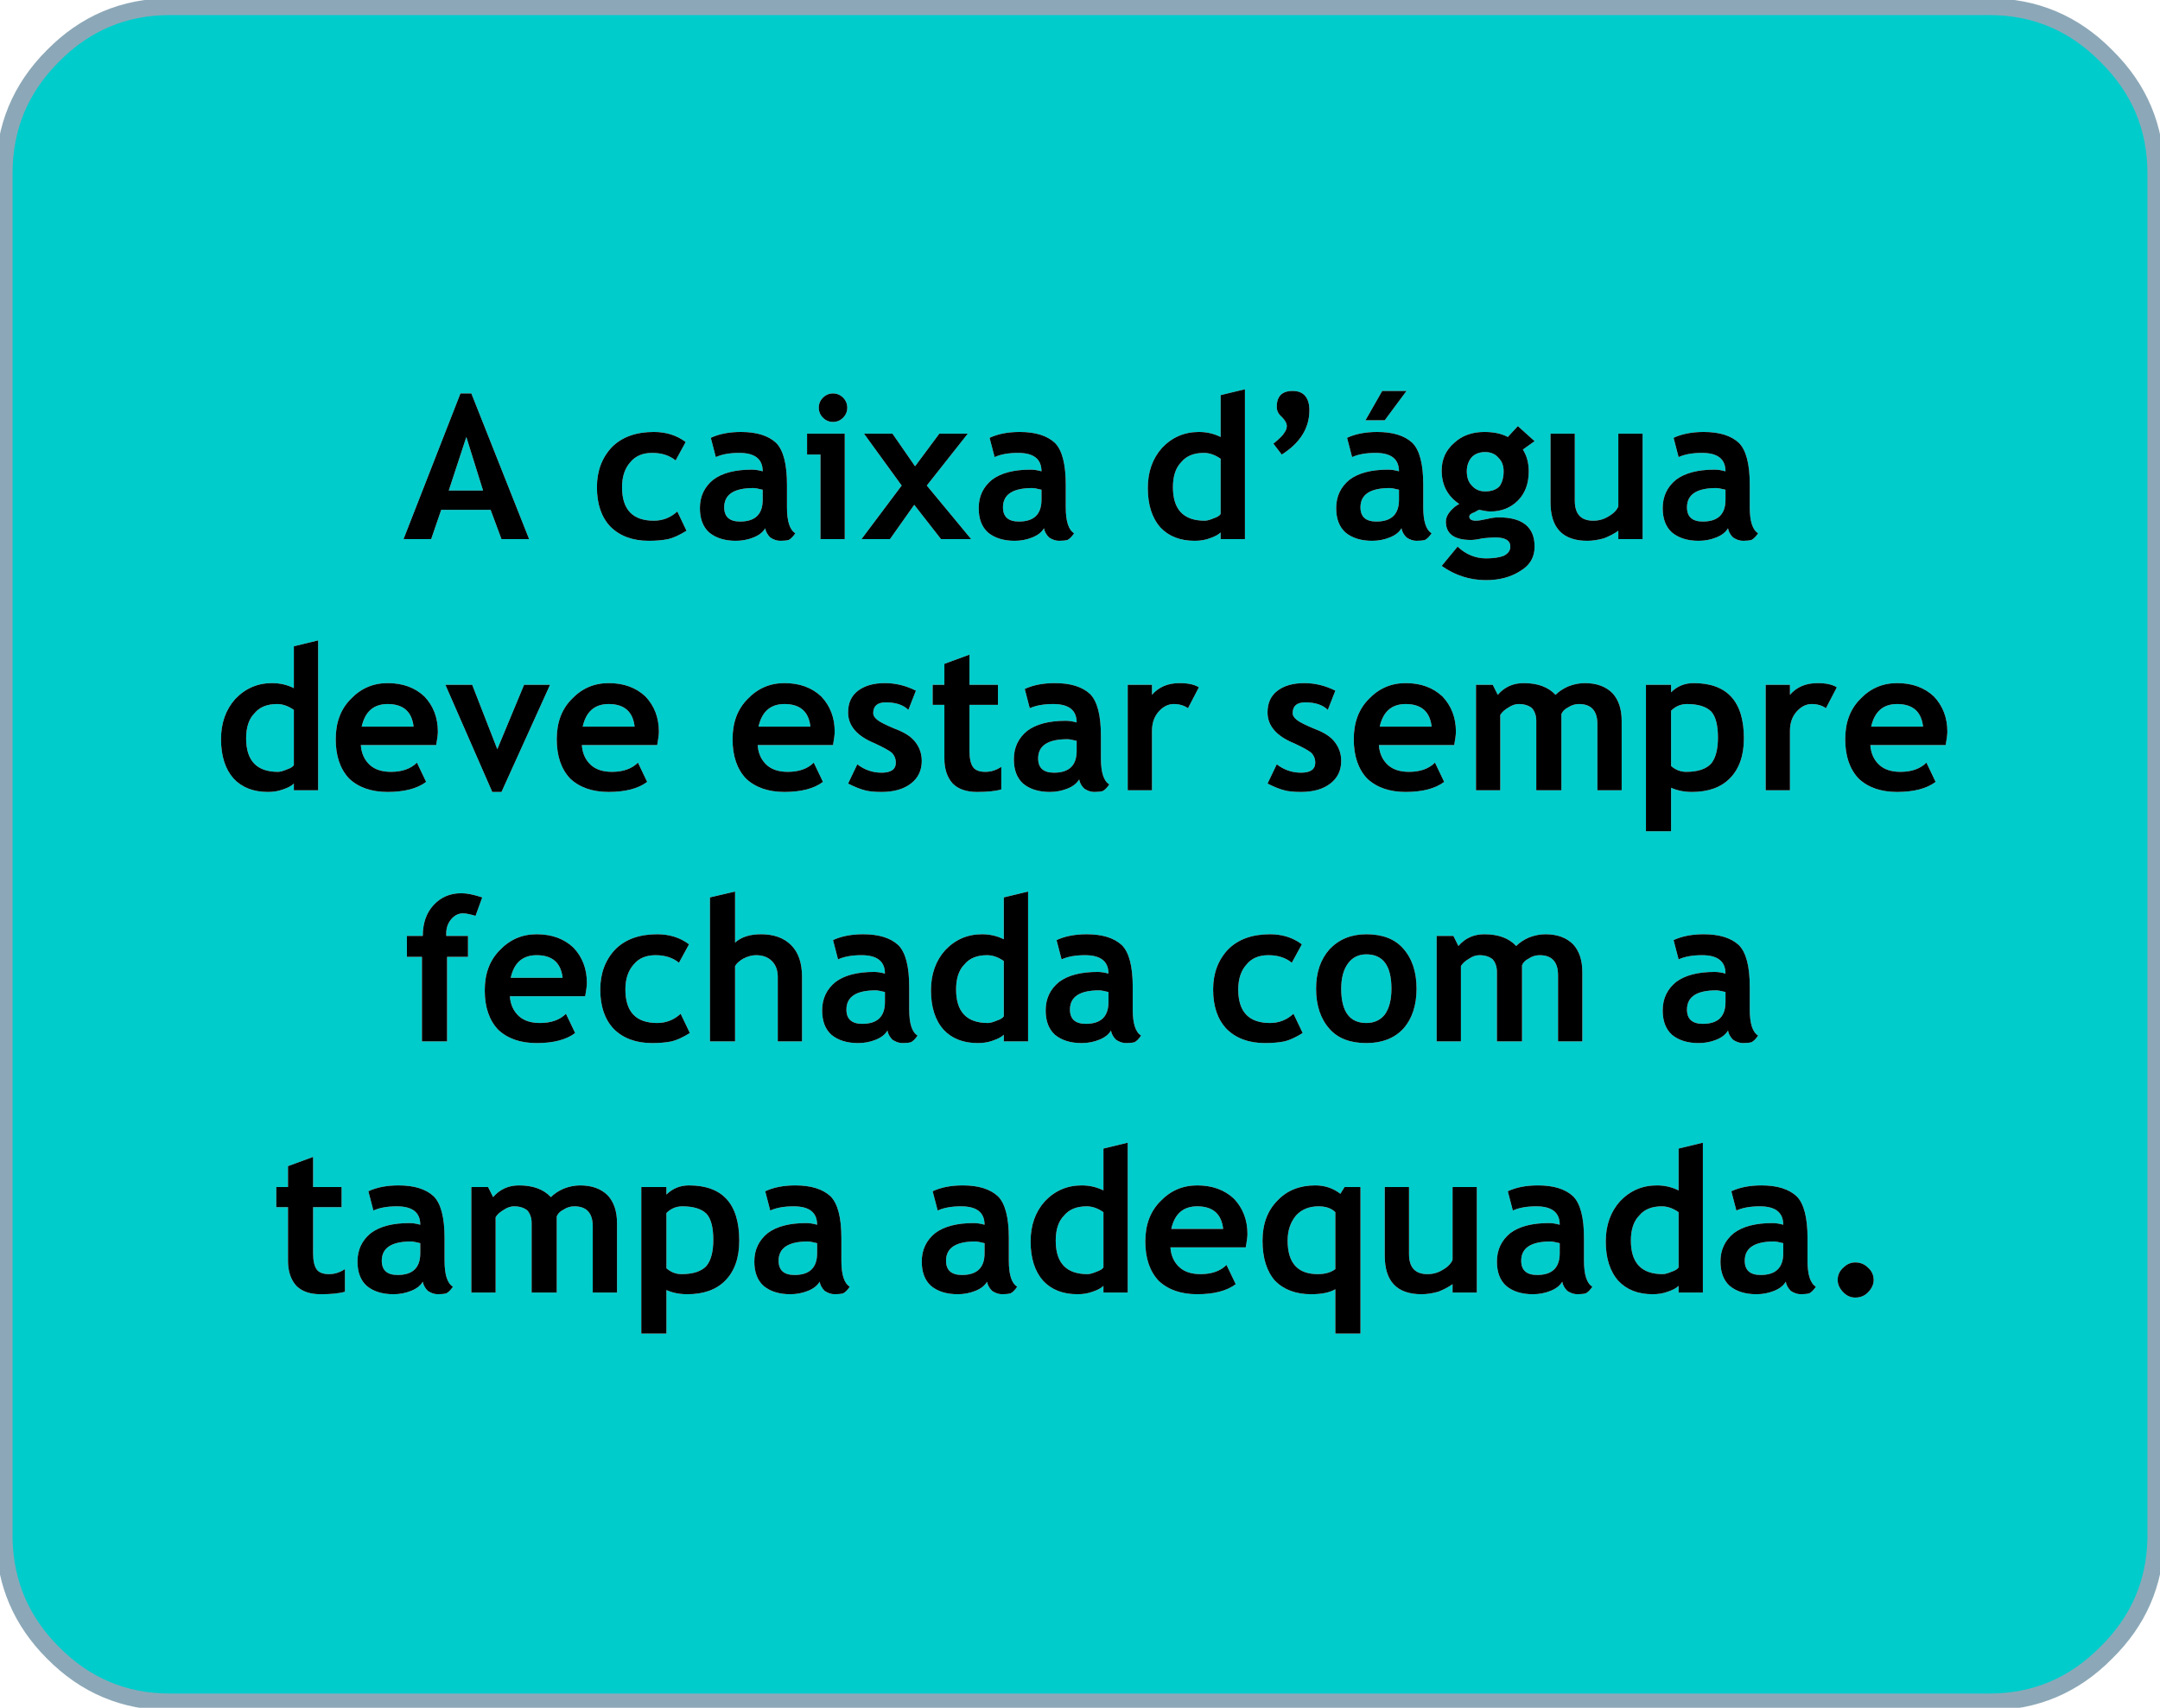 
<svg xmlns="http://www.w3.org/2000/svg" version="1.1" xmlns:xlink="http://www.w3.org/1999/xlink" preserveAspectRatio="none" x="0px" y="0px" width="129px" height="102px" viewBox="0 0 129 102">
<defs>
<g id="Layer0_0_FILL">
<path fill="#00CCCC" stroke="none" d="
M 128.75 10.35
Q 128.75 6.25 125.8 3.35 122.9 0.4 118.8 0.4
L 118.75 0.4 10.15 0.4
Q 6.05 0.4 3.15 3.35 0.25 6.25 0.25 10.35
L 0.25 91.95
Q 0.35 95.9 3.15 98.7 6.05 101.65 10.15 101.65
L 118.8 101.65
Q 122.9 101.65 125.8 98.7 128.65 95.9 128.75 91.95
L 128.75 10.35
M 27.5 23.5
L 28.15 23.5 31.6 32.2 29.95 32.2 29.3 30.45 26.35 30.45 25.75 32.2 24.1 32.2 27.5 23.5
M 36.55 26.7
Q 37.45 25.8 39.05 25.8 40.15 25.8 40.95 26.4
L 40.35 27.5
Q 39.8 27.05 38.95 27.05 38.1 27.05 37.65 27.6 37.15 28.15 37.15 29.1 37.15 31.1 39.05 31.1 39.85 31.1 40.45 30.55
L 41 31.7
Q 40.35 32.1 39.9 32.2 39.4 32.3 38.75 32.3 37.3 32.3 36.45 31.45 35.65 30.6 35.65 29.1 35.65 27.65 36.55 26.7
M 47 28.95
L 47 30.3
Q 47 31.55 47.5 31.85 47.3 32.15 47.1 32.25 46.9 32.3 46.6 32.3 46.3 32.3 46 32.1 45.75 31.85 45.7 31.55 45.5 31.9 45 32.1 44.5 32.3 43.95 32.3 42.95 32.3 42.35 31.8 41.8 31.3 41.8 30.35 41.8 29.3 42.6 28.65 43.4 28.05 44.9 28.05 45.2 28.05 45.55 28.15 45.55 27.05 44.15 27.05 43.3 27.05 42.75 27.3
L 42.45 26.15
Q 43.2 25.8 44.25 25.8 45.65 25.8 46.35 26.45 47 27.1 47 28.95
M 49.15 23.75
Q 49.4 23.5 49.75 23.5 50.1 23.5 50.35 23.75 50.6 24 50.6 24.35 50.6 24.7 50.35 24.95 50.1 25.2 49.75 25.2 49.4 25.2 49.15 24.95 48.9 24.7 48.9 24.35 48.9 24 49.15 23.75
M 49 27.15
L 48.2 27.15 48.2 25.9 50.45 25.9 50.45 32.2 49 32.2 49 27.15
M 56.1 25.9
L 57.8 25.9 55.35 29 58 32.2 56.2 32.2 54.6 30.15 53.15 32.2 51.45 32.2 53.85 29 51.6 25.9 53.3 25.9 54.65 27.85 56.1 25.9
M 58.45 30.35
Q 58.45 29.3 59.25 28.65 60.05 28.05 61.55 28.05 61.85 28.05 62.2 28.15 62.2 27.05 60.8 27.05 59.95 27.05 59.4 27.3
L 59.1 26.15
Q 59.85 25.8 60.9 25.8 62.3 25.8 63 26.45 63.65 27.1 63.65 28.95
L 63.65 30.3
Q 63.65 31.55 64.15 31.85 63.95 32.15 63.75 32.25 63.55 32.3 63.25 32.3 62.95 32.3 62.65 32.1 62.4 31.85 62.35 31.55 62.15 31.9 61.65 32.1 61.15 32.3 60.6 32.3 59.6 32.3 59 31.8 58.45 31.3 58.45 30.35
M 72.9 23.6
L 74.35 23.25 74.35 32.2 72.9 32.2 72.9 31.8
Q 72.7 32 72.25 32.15 71.85 32.3 71.35 32.3 70.05 32.3 69.3 31.5 68.55 30.65 68.55 29.15 68.55 27.7 69.4 26.75 70.3 25.8 71.6 25.8 72.3 25.8 72.9 26.1
L 72.9 23.6
M 77.95 23.65
Q 78.2 23.95 78.2 24.5 78.2 26.1 76.55 27.15
L 76.05 26.5
Q 76.6 26.05 76.7 25.85 76.85 25.65 76.85 25.45 76.85 25.2 76.55 24.9 76.25 24.65 76.25 24.3 76.25 23.35 77.2 23.35 77.7 23.35 77.95 23.65
M 82.55 23.35
L 84 23.35 82.7 25.1 81.55 25.1 82.55 23.35
M 85 28.95
L 85 30.3
Q 85 31.55 85.5 31.85 85.3 32.15 85.1 32.25 84.9 32.3 84.6 32.3 84.3 32.3 84 32.1 83.75 31.85 83.7 31.55 83.5 31.9 83 32.1 82.5 32.3 81.95 32.3 80.95 32.3 80.35 31.8 79.8 31.3 79.8 30.35 79.8 29.3 80.6 28.65 81.4 28.05 82.9 28.05 83.2 28.05 83.55 28.15 83.55 27.05 82.15 27.05 81.3 27.05 80.75 27.3
L 80.45 26.15
Q 81.2 25.8 82.25 25.8 83.65 25.8 84.35 26.45 85 27.1 85 28.95
M 90.05 26.1
L 90.65 25.45 91.65 26.35 90.95 26.85
Q 91.3 27.4 91.3 28.15 91.3 29.25 90.65 29.9 90 30.55 89 30.55 88.85 30.55 88.6 30.5
L 88.35 30.45
Q 88.3 30.45 88.05 30.6 87.75 30.7 87.75 30.85 87.75 31.1 88.15 31.1 88.35 31.1 88.8 31 89.2 30.9 89.5 30.9 91.65 30.9 91.65 32.65 91.65 33.6 90.8 34.1 89.95 34.65 88.75 34.65 87.3 34.65 86.1 33.8
L 87.05 32.65
Q 87.8 33.35 88.75 33.35 89.4 33.35 89.8 33.2 90.2 33 90.2 32.65 90.2 32.1 89.3 32.1 89.05 32.1 88.55 32.15 88.1 32.25 87.85 32.25 86.35 32.25 86.35 31.15 86.35 30.85 86.6 30.55 86.85 30.25 87.15 30.1 86.1 29.4 86.1 28.1 86.1 27.1 86.85 26.45 87.55 25.8 88.65 25.8 89.5 25.8 90.05 26.1
M 99.3 30.35
Q 99.3 29.3 100.1 28.65 100.9 28.05 102.4 28.05 102.7 28.05 103.05 28.15 103.05 27.05 101.65 27.05 100.8 27.05 100.25 27.3
L 99.95 26.15
Q 100.7 25.8 101.75 25.8 103.15 25.8 103.85 26.45 104.5 27.1 104.5 28.95
L 104.5 30.3
Q 104.5 31.55 105 31.85 104.8 32.15 104.6 32.25 104.4 32.3 104.1 32.3 103.8 32.3 103.5 32.1 103.25 31.85 103.2 31.55 103 31.9 102.5 32.1 102 32.3 101.45 32.3 100.45 32.3 99.85 31.8 99.3 31.3 99.3 30.35
M 96.65 25.9
L 98.1 25.9 98.1 32.2 96.65 32.2 96.65 31.7
Q 96.3 31.95 95.8 32.15 95.25 32.3 94.8 32.3 92.6 32.3 92.6 30
L 92.6 25.9 94.05 25.9 94.05 29.9
Q 94.05 31.1 95.15 31.1 95.65 31.1 96.05 30.85 96.5 30.6 96.65 30.25
L 96.65 25.9
M 46.85 40.8
Q 48.2 40.8 49.05 41.6 49.85 42.45 49.85 43.7 49.85 43.95 49.75 44.5
L 45.25 44.5
Q 45.3 45.25 45.8 45.7 46.25 46.1 47.05 46.1 48.05 46.1 48.6 45.55
L 49.15 46.7
Q 48.35 47.3 46.85 47.3 45.4 47.3 44.55 46.5 43.75 45.65 43.75 44.15 43.75 42.65 44.65 41.75 45.55 40.8 46.85 40.8
M 56.4 39.65
L 57.9 39.1 57.9 40.9 59.6 40.9 59.6 42.1 57.9 42.1 57.9 44.85
Q 57.9 45.5 58.1 45.8 58.3 46.1 58.85 46.1 59.35 46.1 59.8 45.8
L 59.8 47.15
Q 59.3 47.3 58.35 47.3 57.4 47.3 56.9 46.8 56.4 46.25 56.4 45.3
L 56.4 42.1 55.7 42.1 55.7 40.9 56.4 40.9 56.4 39.65
M 52.85 40.8
Q 53.8 40.8 54.7 41.25
L 54.25 42.4
Q 53.8 41.95 52.9 41.95 52.15 41.95 52.15 42.6 52.15 42.8 52.4 43 52.65 43.2 53.5 43.55 54.3 43.85 54.65 44.3 55.05 44.8 55.05 45.45 55.05 46.3 54.4 46.8 53.75 47.3 52.65 47.3 52 47.3 51.65 47.2 51.25 47.1 50.65 46.8
L 51.2 45.65
Q 51.85 46.15 52.65 46.15 53.5 46.15 53.5 45.55 53.5 45.2 53.25 44.95 53 44.75 52.25 44.4 50.65 43.75 50.65 42.55 50.65 41.7 51.25 41.25 51.85 40.8 52.85 40.8
M 62.9 42.05
Q 62.05 42.05 61.5 42.3
L 61.2 41.15
Q 61.95 40.8 63 40.8 64.4 40.8 65.1 41.45 65.75 42.1 65.75 43.95
L 65.75 45.3
Q 65.75 46.55 66.25 46.85 66.05 47.15 65.85 47.25 65.65 47.3 65.35 47.3 65.05 47.3 64.75 47.1 64.5 46.85 64.45 46.55 64.25 46.9 63.75 47.1 63.25 47.3 62.7 47.3 61.7 47.3 61.1 46.8 60.55 46.3 60.55 45.35 60.55 44.3 61.35 43.65 62.15 43.05 63.65 43.05 63.95 43.05 64.3 43.15 64.3 42.05 62.9 42.05
M 17.55 41.1
L 17.55 38.6 19 38.25 19 47.2 17.55 47.2 17.55 46.8
Q 17.35 47 16.9 47.15 16.5 47.3 16 47.3 14.7 47.3 13.95 46.5 13.2 45.65 13.2 44.15 13.2 42.7 14.05 41.75 14.95 40.8 16.25 40.8 16.95 40.8 17.55 41.1
M 26.6 40.9
L 28.2 40.9 29.7 44.75 31.3 40.9 32.85 40.9 29.95 47.3 29.4 47.3 26.6 40.9
M 20.95 41.75
Q 21.85 40.8 23.15 40.8 24.5 40.8 25.35 41.6 26.15 42.45 26.15 43.7 26.15 43.95 26.05 44.5
L 21.55 44.5
Q 21.6 45.25 22.1 45.7 22.55 46.1 23.35 46.1 24.35 46.1 24.9 45.55
L 25.45 46.7
Q 24.65 47.3 23.15 47.3 21.7 47.3 20.85 46.5 20.05 45.65 20.05 44.15 20.05 42.65 20.95 41.75
M 36.35 40.8
Q 37.7 40.8 38.55 41.6 39.35 42.45 39.35 43.7 39.35 43.95 39.25 44.5
L 34.75 44.5
Q 34.8 45.25 35.3 45.7 35.75 46.1 36.55 46.1 37.55 46.1 38.1 45.55
L 38.65 46.7
Q 37.85 47.3 36.35 47.3 34.9 47.3 34.05 46.5 33.25 45.65 33.25 44.15 33.25 42.65 34.15 41.75 35.05 40.8 36.35 40.8
M 89.45 41.5
Q 90.05 40.8 91 40.8 92.25 40.8 92.9 41.5 93.2 41.2 93.65 41 94.15 40.8 94.65 40.8 95.7 40.8 96.3 41.4 96.85 42 96.85 43.05
L 96.85 47.2 95.4 47.2 95.4 43.25
Q 95.4 42.05 94.3 42.05 93.95 42.05 93.65 42.25 93.35 42.4 93.25 42.65
L 93.25 47.2 91.75 47.2 91.75 43.05
Q 91.75 42.6 91.5 42.3 91.2 42.05 90.7 42.05 90.4 42.05 90.1 42.25 89.75 42.45 89.6 42.7
L 89.6 47.2 88.15 47.2 88.15 40.9 89.15 40.9 89.45 41.5
M 81.75 41.75
Q 82.65 40.8 83.95 40.8 85.3 40.8 86.15 41.6 86.95 42.45 86.95 43.7 86.95 43.95 86.85 44.5
L 82.35 44.5
Q 82.4 45.25 82.9 45.7 83.35 46.1 84.15 46.1 85.15 46.1 85.7 45.55
L 86.25 46.7
Q 85.45 47.3 83.95 47.3 82.5 47.3 81.65 46.5 80.85 45.65 80.85 44.15 80.85 42.65 81.75 41.75
M 99.8 41.35
Q 100.35 40.8 101.15 40.8 104.15 40.8 104.15 44.1 104.15 45.65 103.3 46.5 102.5 47.3 101.05 47.3 100.35 47.3 99.8 47.05
L 99.8 49.65 98.3 49.65 98.3 40.9 99.8 40.9 99.8 41.35
M 106.9 41.5
Q 107.5 40.8 108.55 40.8 109.3 40.8 109.7 41.05
L 109.05 42.3
Q 108.7 42.05 108.2 42.05 107.7 42.05 107.3 42.5 106.9 42.95 106.9 43.65
L 106.9 47.2 105.45 47.2 105.45 40.9 106.9 40.9 106.9 41.5
M 111 46.5
Q 110.2 45.65 110.2 44.15 110.2 42.65 111.1 41.75 112 40.8 113.3 40.8 114.65 40.8 115.5 41.6 116.3 42.45 116.3 43.7 116.3 43.95 116.2 44.5
L 111.7 44.5
Q 111.75 45.25 112.25 45.7 112.7 46.1 113.5 46.1 114.5 46.1 115.05 45.55
L 115.6 46.7
Q 114.8 47.3 113.3 47.3 111.85 47.3 111 46.5
M 70.1 42.05
Q 69.6 42.05 69.2 42.5 68.8 42.95 68.8 43.65
L 68.8 47.2 67.35 47.2 67.35 40.9 68.8 40.9 68.8 41.5
Q 69.4 40.8 70.45 40.8 71.2 40.8 71.6 41.05
L 70.95 42.3
Q 70.6 42.05 70.1 42.05
M 77.2 42.6
Q 77.2 42.8 77.45 43 77.7 43.2 78.55 43.55 79.35 43.85 79.7 44.3 80.1 44.8 80.1 45.45 80.1 46.3 79.45 46.8 78.8 47.3 77.7 47.3 77.05 47.3 76.7 47.2 76.3 47.1 75.7 46.8
L 76.25 45.65
Q 76.9 46.15 77.7 46.15 78.55 46.15 78.55 45.55 78.55 45.2 78.3 44.95 78.05 44.75 77.3 44.4 75.7 43.75 75.7 42.55 75.7 41.7 76.3 41.25 76.9 40.8 77.9 40.8 78.85 40.8 79.75 41.25
L 79.3 42.4
Q 78.85 41.95 77.95 41.95 77.2 41.95 77.2 42.6
M 34.25 56.6
Q 35.05 57.45 35.05 58.7 35.05 58.95 34.95 59.5
L 30.45 59.5
Q 30.5 60.25 31 60.7 31.45 61.1 32.25 61.1 33.25 61.1 33.8 60.55
L 34.35 61.7
Q 33.55 62.3 32.05 62.3 30.6 62.3 29.75 61.5 28.95 60.65 28.95 59.15 28.95 57.65 29.85 56.75 30.75 55.8 32.05 55.8 33.4 55.8 34.25 56.6
M 39.15 57.05
Q 38.3 57.05 37.85 57.6 37.35 58.15 37.35 59.1 37.35 61.1 39.25 61.1 40.05 61.1 40.65 60.55
L 41.2 61.7
Q 40.55 62.1 40.1 62.2 39.6 62.3 38.95 62.3 37.5 62.3 36.65 61.45 35.85 60.6 35.85 59.1 35.85 57.65 36.75 56.7 37.65 55.8 39.25 55.8 40.35 55.8 41.15 56.4
L 40.55 57.5
Q 40 57.05 39.15 57.05
M 28.8 53.6
L 28.4 54.7
Q 27.9 54.55 27.65 54.55 27.25 54.55 26.95 54.9 26.65 55.25 26.65 55.75 26.65 55.85 26.65 55.9
L 27.95 55.9 27.95 57.15 26.7 57.15 26.7 62.2 25.2 62.2 25.2 57.15 24.3 57.15 24.3 55.9 25.25 55.9
Q 25.25 54.75 25.9 54.05 26.55 53.35 27.55 53.35 28.05 53.35 28.8 53.6
M 103.05 58.15
Q 103.05 57.05 101.65 57.05 100.8 57.05 100.25 57.3
L 99.95 56.15
Q 100.7 55.8 101.75 55.8 103.15 55.8 103.85 56.45 104.5 57.1 104.5 58.95
L 104.5 60.3
Q 104.5 61.55 105 61.85 104.8 62.15 104.6 62.25 104.4 62.3 104.1 62.3 103.8 62.3 103.5 62.1 103.25 61.85 103.2 61.55 103 61.9 102.5 62.1 102 62.3 101.45 62.3 100.45 62.3 99.85 61.8 99.3 61.3 99.3 60.35 99.3 59.3 100.1 58.65 100.9 58.05 102.4 58.05 102.7 58.05 103.05 58.15
M 93.05 58.25
Q 93.05 57.05 91.95 57.05 91.6 57.05 91.3 57.25 91 57.4 90.9 57.65
L 90.9 62.2 89.4 62.2 89.4 58.05
Q 89.4 57.6 89.15 57.3 88.85 57.05 88.35 57.05 88.05 57.05 87.75 57.25 87.4 57.45 87.25 57.7
L 87.25 62.2 85.8 62.2 85.8 55.9 86.8 55.9 87.1 56.5
Q 87.7 55.8 88.65 55.8 89.9 55.8 90.55 56.5 90.85 56.2 91.3 56 91.8 55.8 92.3 55.8 93.35 55.8 93.95 56.4 94.5 57 94.5 58.05
L 94.5 62.2 93.05 62.2 93.05 58.25
M 81.6 55.8
Q 83.05 55.8 83.8 56.65 84.6 57.55 84.6 59.05 84.6 60.55 83.8 61.45 83 62.3 81.6 62.3 80.15 62.3 79.4 61.45 78.6 60.55 78.6 59.05 78.6 57.6 79.4 56.7 80.25 55.8 81.6 55.8
M 73.35 56.7
Q 74.25 55.8 75.85 55.8 76.95 55.8 77.75 56.4
L 77.15 57.5
Q 76.6 57.05 75.75 57.05 74.9 57.05 74.45 57.6 73.95 58.15 73.95 59.1 73.95 61.1 75.85 61.1 76.65 61.1 77.25 60.55
L 77.8 61.7
Q 77.15 62.1 76.7 62.2 76.2 62.3 75.55 62.3 74.1 62.3 73.25 61.45 72.45 60.6 72.45 59.1 72.45 57.65 73.35 56.7
M 63.1 56.15
Q 63.85 55.8 64.9 55.8 66.3 55.8 67 56.45 67.65 57.1 67.65 58.95
L 67.65 60.3
Q 67.65 61.55 68.15 61.85 67.95 62.15 67.75 62.25 67.55 62.3 67.25 62.3 66.95 62.3 66.65 62.1 66.4 61.85 66.35 61.55 66.15 61.9 65.65 62.1 65.15 62.3 64.6 62.3 63.6 62.3 63 61.8 62.45 61.3 62.45 60.35 62.45 59.3 63.25 58.65 64.05 58.05 65.55 58.05 65.85 58.05 66.2 58.15 66.2 57.05 64.8 57.05 63.95 57.05 63.4 57.3
L 63.1 56.15
M 61.4 53.25
L 61.4 62.2 59.95 62.2 59.95 61.8
Q 59.75 62 59.3 62.15 58.9 62.3 58.4 62.3 57.1 62.3 56.35 61.5 55.6 60.65 55.6 59.15 55.6 57.7 56.45 56.75 57.35 55.8 58.65 55.8 59.35 55.8 59.95 56.1
L 59.95 53.6 61.4 53.25
M 52.85 58.15
Q 52.85 57.05 51.45 57.05 50.6 57.05 50.05 57.3
L 49.75 56.15
Q 50.5 55.8 51.55 55.8 52.95 55.8 53.65 56.45 54.3 57.1 54.3 58.95
L 54.3 60.3
Q 54.3 61.55 54.8 61.85 54.6 62.15 54.4 62.25 54.2 62.3 53.9 62.3 53.6 62.3 53.3 62.1 53.05 61.85 53 61.55 52.8 61.9 52.3 62.1 51.8 62.3 51.25 62.3 50.25 62.3 49.65 61.8 49.1 61.3 49.1 60.35 49.1 59.3 49.9 58.65 50.7 58.05 52.2 58.05 52.5 58.05 52.85 58.15
M 42.4 53.6
L 43.9 53.25 43.9 56.3
Q 44.45 55.8 45.45 55.8 46.6 55.8 47.25 56.45 47.9 57.1 47.9 58.35
L 47.9 62.2 46.45 62.2 46.45 58.35
Q 46.45 57.75 46.1 57.4 45.75 57.05 45.15 57.05 44.8 57.05 44.4 57.25 44.05 57.45 43.9 57.7
L 43.9 62.2 42.4 62.2 42.4 53.6
M 23.7 72.05
Q 22.85 72.05 22.3 72.3
L 22 71.15
Q 22.75 70.8 23.8 70.8 25.2 70.8 25.9 71.45 26.55 72.1 26.55 73.95
L 26.55 75.3
Q 26.55 76.55 27.05 76.85 26.85 77.15 26.65 77.25 26.45 77.3 26.15 77.3 25.85 77.3 25.55 77.1 25.3 76.85 25.25 76.55 25.05 76.9 24.55 77.1 24.05 77.3 23.5 77.3 22.5 77.3 21.9 76.8 21.35 76.3 21.35 75.35 21.35 74.3 22.15 73.65 22.95 73.05 24.45 73.05 24.75 73.05 25.1 73.15 25.1 72.05 23.7 72.05
M 20.4 70.9
L 20.4 72.1 18.7 72.1 18.7 74.85
Q 18.7 75.5 18.9 75.8 19.1 76.1 19.65 76.1 20.15 76.1 20.6 75.8
L 20.6 77.15
Q 20.1 77.3 19.15 77.3 18.2 77.3 17.7 76.8 17.2 76.25 17.2 75.3
L 17.2 72.1 16.5 72.1 16.5 70.9 17.2 70.9 17.2 69.65 18.7 69.1 18.7 70.9 20.4 70.9
M 29.15 70.9
L 29.45 71.5
Q 30.05 70.8 31 70.8 32.25 70.8 32.9 71.5 33.2 71.2 33.65 71 34.15 70.8 34.65 70.8 35.7 70.8 36.3 71.4 36.85 72 36.85 73.05
L 36.85 77.2 35.4 77.2 35.4 73.25
Q 35.4 72.05 34.3 72.05 33.95 72.05 33.65 72.25 33.35 72.4 33.25 72.65
L 33.25 77.2 31.75 77.2 31.75 73.05
Q 31.75 72.6 31.5 72.3 31.2 72.05 30.7 72.05 30.4 72.05 30.1 72.25 29.75 72.45 29.6 72.7
L 29.6 77.2 28.15 77.2 28.15 70.9 29.15 70.9
M 38.3 70.9
L 39.8 70.9 39.8 71.35
Q 40.35 70.8 41.15 70.8 44.15 70.8 44.15 74.1 44.15 75.65 43.3 76.5 42.5 77.3 41.05 77.3 40.35 77.3 39.8 77.05
L 39.8 79.65 38.3 79.65 38.3 70.9
M 62.4 71.75
Q 63.3 70.8 64.6 70.8 65.3 70.8 65.9 71.1
L 65.9 68.6 67.35 68.25 67.35 77.2 65.9 77.2 65.9 76.8
Q 65.7 77 65.25 77.15 64.85 77.3 64.35 77.3 63.05 77.3 62.3 76.5 61.55 75.65 61.55 74.15 61.55 72.7 62.4 71.75
M 68.4 74.15
Q 68.4 72.65 69.3 71.75 70.2 70.8 71.5 70.8 72.85 70.8 73.7 71.6 74.5 72.45 74.5 73.7 74.5 73.95 74.4 74.5
L 69.9 74.5
Q 69.95 75.25 70.45 75.7 70.9 76.1 71.7 76.1 72.7 76.1 73.25 75.55
L 73.8 76.7
Q 73 77.3 71.5 77.3 70.05 77.3 69.2 76.5 68.4 75.65 68.4 74.15
M 47.5 70.8
Q 48.9 70.8 49.6 71.45 50.25 72.1 50.25 73.95
L 50.25 75.3
Q 50.25 76.55 50.75 76.85 50.55 77.15 50.35 77.25 50.15 77.3 49.85 77.3 49.55 77.3 49.25 77.1 49 76.85 48.95 76.55 48.75 76.9 48.25 77.1 47.75 77.3 47.2 77.3 46.2 77.3 45.6 76.8 45.05 76.3 45.05 75.35 45.05 74.3 45.85 73.65 46.65 73.05 48.15 73.05 48.45 73.05 48.8 73.15 48.8 72.05 47.4 72.05 46.55 72.05 46 72.3
L 45.7 71.15
Q 46.45 70.8 47.5 70.8
M 59.6 71.45
Q 60.25 72.1 60.25 73.95
L 60.25 75.3
Q 60.25 76.55 60.75 76.85 60.55 77.15 60.35 77.25 60.15 77.3 59.85 77.3 59.55 77.3 59.25 77.1 59 76.85 58.95 76.55 58.75 76.9 58.25 77.1 57.75 77.3 57.2 77.3 56.2 77.3 55.6 76.8 55.05 76.3 55.05 75.35 55.05 74.3 55.85 73.65 56.65 73.05 58.15 73.05 58.45 73.05 58.8 73.15 58.8 72.05 57.4 72.05 56.55 72.05 56 72.3
L 55.7 71.15
Q 56.45 70.8 57.5 70.8 58.9 70.8 59.6 71.45
M 105.1 72.05
Q 104.25 72.05 103.7 72.3
L 103.4 71.15
Q 104.15 70.8 105.2 70.8 106.6 70.8 107.3 71.45 107.95 72.1 107.95 73.95
L 107.95 75.3
Q 107.95 76.55 108.45 76.85 108.25 77.15 108.05 77.25 107.85 77.3 107.55 77.3 107.25 77.3 106.95 77.1 106.7 76.85 106.65 76.55 106.45 76.9 105.95 77.1 105.45 77.3 104.9 77.3 103.9 77.3 103.3 76.8 102.75 76.3 102.75 75.35 102.75 74.3 103.55 73.65 104.35 73.05 105.85 73.05 106.15 73.05 106.5 73.15 106.5 72.05 105.1 72.05
M 90.35 72.3
L 90.05 71.15
Q 90.8 70.8 91.85 70.8 93.25 70.8 93.95 71.45 94.6 72.1 94.6 73.95
L 94.6 75.3
Q 94.6 76.55 95.1 76.85 94.9 77.15 94.7 77.25 94.5 77.3 94.2 77.3 93.9 77.3 93.6 77.1 93.35 76.85 93.3 76.55 93.1 76.9 92.6 77.1 92.1 77.3 91.55 77.3 90.55 77.3 89.95 76.8 89.4 76.3 89.4 75.35 89.4 74.3 90.2 73.65 91 73.05 92.5 73.05 92.8 73.05 93.15 73.15 93.15 72.05 91.75 72.05 90.9 72.05 90.35 72.3
M 86.75 70.9
L 88.2 70.9 88.2 77.2 86.75 77.2 86.75 76.7
Q 86.4 76.95 85.9 77.15 85.35 77.3 84.9 77.3 82.7 77.3 82.7 75
L 82.7 70.9 84.15 70.9 84.15 74.9
Q 84.15 76.1 85.25 76.1 85.75 76.1 86.15 75.85 86.6 75.6 86.75 75.25
L 86.75 70.9
M 96.75 71.75
Q 97.65 70.8 98.95 70.8 99.65 70.8 100.25 71.1
L 100.25 68.6 101.7 68.25 101.7 77.2 100.25 77.2 100.25 76.8
Q 100.05 77 99.6 77.15 99.2 77.3 98.7 77.3 97.4 77.3 96.65 76.5 95.9 75.65 95.9 74.15 95.9 72.7 96.75 71.75
M 111.9 76.45
Q 111.9 76.85 111.55 77.2 111.25 77.5 110.8 77.5 110.4 77.5 110.1 77.2 109.75 76.85 109.75 76.45 109.75 76 110.1 75.7 110.4 75.4 110.8 75.4 111.25 75.4 111.55 75.7 111.9 76 111.9 76.45
M 81.25 70.9
L 81.25 79.65 79.75 79.65 79.75 77
Q 79.25 77.3 78.3 77.3 76.95 77.3 76.15 76.5 75.4 75.65 75.4 74.1 75.4 72.6 76.3 71.7 77.15 70.8 78.55 70.8 79.4 70.8 80.05 71.3
L 80.3 70.9 81.25 70.9
M 79.75 72.4
Q 79.4 72.05 78.75 72.05 77.9 72.05 77.4 72.6 76.9 73.2 76.9 74.1 76.9 76.1 78.7 76.1 79.35 76.1 79.75 75.8
L 79.75 72.4
M 100.25 72.4
Q 99.75 72.05 99.25 72.05 98.35 72.05 97.9 72.6 97.4 73.1 97.4 74.1 97.4 76.1 99.3 76.1 99.5 76.1 99.85 75.95 100.15 75.85 100.25 75.7
L 100.25 72.4
M 91.8 76.15
Q 93.15 76.15 93.15 74.85
L 93.15 74.25
Q 92.75 74.15 92.6 74.15 90.85 74.15 90.85 75.3 90.85 76.15 91.8 76.15
M 106.5 74.85
L 106.5 74.25
Q 106.1 74.15 105.95 74.15 104.2 74.15 104.2 75.3 104.2 76.15 105.15 76.15 106.5 76.15 106.5 74.85
M 58.8 74.85
L 58.8 74.25
Q 58.4 74.15 58.25 74.15 56.5 74.15 56.5 75.3 56.5 76.15 57.45 76.15 58.8 76.15 58.8 74.85
M 48.8 74.85
L 48.8 74.25
Q 48.4 74.15 48.25 74.15 46.5 74.15 46.5 75.3 46.5 76.15 47.45 76.15 48.8 76.15 48.8 74.85
M 73.05 73.4
Q 72.9 72.05 71.5 72.05 70.25 72.05 69.95 73.4
L 73.05 73.4
M 64.9 72.05
Q 64 72.05 63.55 72.6 63.05 73.1 63.05 74.1 63.05 76.1 64.95 76.1 65.15 76.1 65.5 75.95 65.8 75.85 65.9 75.7
L 65.9 72.4
Q 65.4 72.05 64.9 72.05
M 39.8 72.45
L 39.8 75.75
Q 40.2 76.1 40.7 76.1 41.75 76.1 42.2 75.6 42.6 75.1 42.6 74.05 42.6 72.95 42.2 72.5 41.75 72.05 40.75 72.05 40.2 72.05 39.8 72.45
M 25.1 74.85
L 25.1 74.25
Q 24.7 74.15 24.55 74.15 22.8 74.15 22.8 75.3 22.8 76.15 23.75 76.15 25.1 76.15 25.1 74.85
M 52.85 59.85
L 52.85 59.25
Q 52.45 59.15 52.3 59.15 50.55 59.15 50.55 60.3 50.55 61.15 51.5 61.15 52.85 61.15 52.85 59.85
M 59.95 57.4
Q 59.45 57.05 58.95 57.05 58.05 57.05 57.6 57.6 57.1 58.1 57.1 59.1 57.1 61.1 59 61.1 59.2 61.1 59.55 60.95 59.85 60.85 59.95 60.7
L 59.95 57.4
M 65.65 59.15
Q 63.9 59.15 63.9 60.3 63.9 61.15 64.85 61.15 66.2 61.15 66.2 59.85
L 66.2 59.25
Q 65.8 59.15 65.65 59.15
M 81.6 61.1
Q 82.3 61.1 82.7 60.6 83.1 60.05 83.1 59.05 83.1 57 81.6 57 80.9 57 80.5 57.55 80.1 58.1 80.1 59.05 80.1 61.1 81.6 61.1
M 103.05 59.85
L 103.05 59.25
Q 102.65 59.15 102.5 59.15 100.75 59.15 100.75 60.3 100.75 61.15 101.7 61.15 103.05 61.15 103.05 59.85
M 32.05 57.05
Q 30.8 57.05 30.5 58.4
L 33.6 58.4
Q 33.45 57.05 32.05 57.05
M 111.75 43.4
L 114.85 43.4
Q 114.7 42.05 113.3 42.05 112.05 42.05 111.75 43.4
M 100.75 42.05
Q 100.2 42.05 99.8 42.45
L 99.8 45.75
Q 100.2 46.1 100.7 46.1 101.75 46.1 102.2 45.6 102.6 45.1 102.6 44.05 102.6 42.95 102.2 42.5 101.75 42.05 100.75 42.05
M 82.4 43.4
L 85.5 43.4
Q 85.35 42.05 83.95 42.05 82.7 42.05 82.4 43.4
M 34.8 43.4
L 37.9 43.4
Q 37.75 42.05 36.35 42.05 35.1 42.05 34.8 43.4
M 21.6 43.4
L 24.7 43.4
Q 24.55 42.05 23.15 42.05 21.9 42.05 21.6 43.4
M 17.55 42.4
Q 17.05 42.05 16.55 42.05 15.65 42.05 15.2 42.6 14.7 43.1 14.7 44.1 14.7 46.1 16.6 46.1 16.8 46.1 17.15 45.95 17.45 45.85 17.55 45.7
L 17.55 42.4
M 64.3 44.85
L 64.3 44.25
Q 63.9 44.15 63.75 44.15 62 44.15 62 45.3 62 46.15 62.95 46.15 64.3 46.15 64.3 44.85
M 45.3 43.4
L 48.4 43.4
Q 48.25 42.05 46.85 42.05 45.6 42.05 45.3 43.4
M 103.05 29.85
L 103.05 29.25
Q 102.65 29.15 102.5 29.15 100.75 29.15 100.75 30.3 100.75 31.15 101.7 31.15 103.05 31.15 103.05 29.85
M 89.5 27.35
Q 89.2 27 88.7 27 88.2 27 87.9 27.3 87.6 27.65 87.6 28.15 87.6 28.7 87.9 29 88.2 29.35 88.7 29.35 89.25 29.35 89.55 29.05 89.8 28.7 89.8 28.15 89.8 27.65 89.5 27.35
M 83 29.15
Q 81.25 29.15 81.25 30.3 81.25 31.15 82.2 31.15 83.55 31.15 83.55 29.85
L 83.55 29.25
Q 83.15 29.15 83 29.15
M 72.9 27.4
Q 72.4 27.05 71.9 27.05 71 27.05 70.55 27.6 70.05 28.1 70.05 29.1 70.05 31.1 71.95 31.1 72.15 31.1 72.5 30.95 72.8 30.85 72.9 30.7
L 72.9 27.4
M 62.2 29.25
Q 61.8 29.15 61.65 29.15 59.9 29.15 59.9 30.3 59.9 31.15 60.85 31.15 62.2 31.15 62.2 29.85
L 62.2 29.25
M 45.55 29.85
L 45.55 29.25
Q 45.15 29.15 45 29.15 43.25 29.15 43.25 30.3 43.25 31.15 44.2 31.15 45.55 31.15 45.55 29.85
M 27.85 26.1
L 26.8 29.3 28.85 29.3 27.85 26.1 Z"/>
</g>

<g id="Layer0_0_MEMBER_0_FILL">
<path fill="#000000" stroke="none" d="
M 57.4 72.05
Q 58.8 72.05 58.8 73.15 58.45 73.05 58.15 73.05 56.65 73.05 55.85 73.65 55.05 74.3 55.05 75.35 55.05 76.3 55.6 76.8 56.2 77.3 57.2 77.3 57.75 77.3 58.25 77.1 58.75 76.9 58.95 76.55 59 76.85 59.25 77.1 59.55 77.3 59.85 77.3 60.15 77.3 60.35 77.25 60.55 77.15 60.75 76.85 60.25 76.55 60.25 75.3
L 60.25 73.95
Q 60.25 72.1 59.6 71.45 58.9 70.8 57.5 70.8 56.45 70.8 55.7 71.15
L 56 72.3
Q 56.55 72.05 57.4 72.05
M 58.8 74.25
L 58.8 74.85
Q 58.8 76.15 57.45 76.15 56.5 76.15 56.5 75.3 56.5 74.15 58.25 74.15 58.4 74.15 58.8 74.25
M 45.7 71.15
L 46 72.3
Q 46.55 72.05 47.4 72.05 48.8 72.05 48.8 73.15 48.45 73.05 48.15 73.05 46.65 73.05 45.85 73.65 45.05 74.3 45.05 75.35 45.05 76.3 45.6 76.8 46.2 77.3 47.2 77.3 47.75 77.3 48.25 77.1 48.75 76.9 48.95 76.55 49 76.85 49.25 77.1 49.55 77.3 49.85 77.3 50.15 77.3 50.35 77.25 50.55 77.15 50.75 76.85 50.25 76.55 50.25 75.3
L 50.25 73.95
Q 50.25 72.1 49.6 71.45 48.9 70.8 47.5 70.8 46.45 70.8 45.7 71.15
M 48.8 74.25
L 48.8 74.85
Q 48.8 76.15 47.45 76.15 46.5 76.15 46.5 75.3 46.5 74.15 48.25 74.15 48.4 74.15 48.8 74.25
M 43.9 53.25
L 42.4 53.6 42.4 62.2 43.9 62.2 43.9 57.7
Q 44.05 57.45 44.4 57.25 44.8 57.05 45.15 57.05 45.75 57.05 46.1 57.4 46.45 57.75 46.45 58.35
L 46.45 62.2 47.9 62.2 47.9 58.35
Q 47.9 57.1 47.25 56.45 46.6 55.8 45.45 55.8 44.45 55.8 43.9 56.3
L 43.9 53.25
M 51.45 57.05
Q 52.85 57.05 52.85 58.15 52.5 58.05 52.2 58.05 50.7 58.05 49.9 58.65 49.1 59.3 49.1 60.35 49.1 61.3 49.65 61.8 50.25 62.3 51.25 62.3 51.8 62.3 52.3 62.1 52.8 61.9 53 61.55 53.05 61.85 53.3 62.1 53.6 62.3 53.9 62.3 54.2 62.3 54.4 62.25 54.6 62.15 54.8 61.85 54.3 61.55 54.3 60.3
L 54.3 58.95
Q 54.3 57.1 53.65 56.45 52.95 55.8 51.55 55.8 50.5 55.8 49.75 56.15
L 50.05 57.3
Q 50.6 57.05 51.45 57.05
M 52.85 59.25
L 52.85 59.85
Q 52.85 61.15 51.5 61.15 50.55 61.15 50.55 60.3 50.55 59.15 52.3 59.15 52.45 59.15 52.85 59.25
M 61.4 62.2
L 61.4 53.25 59.95 53.6 59.95 56.1
Q 59.35 55.8 58.65 55.8 57.35 55.8 56.45 56.75 55.6 57.7 55.6 59.15 55.6 60.65 56.35 61.5 57.1 62.3 58.4 62.3 58.9 62.3 59.3 62.15 59.75 62 59.95 61.8
L 59.95 62.2 61.4 62.2
M 58.95 57.05
Q 59.45 57.05 59.95 57.4
L 59.95 60.7
Q 59.85 60.85 59.55 60.95 59.2 61.1 59 61.1 57.1 61.1 57.1 59.1 57.1 58.1 57.6 57.6 58.05 57.05 58.95 57.05
M 69.3 71.75
Q 68.4 72.65 68.4 74.15 68.4 75.65 69.2 76.5 70.05 77.3 71.5 77.3 73 77.3 73.8 76.7
L 73.25 75.55
Q 72.7 76.1 71.7 76.1 70.9 76.1 70.45 75.7 69.95 75.25 69.9 74.5
L 74.4 74.5
Q 74.5 73.95 74.5 73.7 74.5 72.45 73.7 71.6 72.85 70.8 71.5 70.8 70.2 70.8 69.3 71.75
M 71.5 72.05
Q 72.9 72.05 73.05 73.4
L 69.95 73.4
Q 70.25 72.05 71.5 72.05
M 64.6 70.8
Q 63.3 70.8 62.4 71.75 61.55 72.7 61.55 74.15 61.55 75.65 62.3 76.5 63.05 77.3 64.35 77.3 64.85 77.3 65.25 77.15 65.7 77 65.9 76.8
L 65.9 77.2 67.35 77.2 67.35 68.25 65.9 68.6 65.9 71.1
Q 65.3 70.8 64.6 70.8
M 63.55 72.6
Q 64 72.05 64.9 72.05 65.4 72.05 65.9 72.4
L 65.9 75.7
Q 65.8 75.85 65.5 75.95 65.15 76.1 64.95 76.1 63.05 76.1 63.05 74.1 63.05 73.1 63.55 72.6
M 64.9 55.8
Q 63.85 55.8 63.1 56.15
L 63.4 57.3
Q 63.95 57.05 64.8 57.05 66.2 57.05 66.2 58.15 65.85 58.05 65.55 58.05 64.05 58.05 63.25 58.65 62.45 59.3 62.45 60.35 62.45 61.3 63 61.8 63.6 62.3 64.6 62.3 65.15 62.3 65.65 62.1 66.15 61.9 66.35 61.55 66.4 61.85 66.65 62.1 66.95 62.3 67.25 62.3 67.55 62.3 67.75 62.25 67.95 62.15 68.15 61.85 67.65 61.55 67.65 60.3
L 67.65 58.95
Q 67.65 57.1 67 56.45 66.3 55.8 64.9 55.8
M 63.9 60.3
Q 63.9 59.15 65.65 59.15 65.8 59.15 66.2 59.25
L 66.2 59.85
Q 66.2 61.15 64.85 61.15 63.9 61.15 63.9 60.3
M 75.85 55.8
Q 74.25 55.8 73.35 56.7 72.45 57.65 72.45 59.1 72.45 60.6 73.25 61.45 74.1 62.3 75.55 62.3 76.2 62.3 76.7 62.2 77.15 62.1 77.8 61.7
L 77.25 60.55
Q 76.65 61.1 75.85 61.1 73.95 61.1 73.95 59.1 73.95 58.15 74.45 57.6 74.9 57.05 75.75 57.05 76.6 57.05 77.15 57.5
L 77.75 56.4
Q 76.95 55.8 75.85 55.8
M 39.8 70.9
L 38.3 70.9 38.3 79.65 39.8 79.65 39.8 77.05
Q 40.35 77.3 41.05 77.3 42.5 77.3 43.3 76.5 44.15 75.65 44.15 74.1 44.15 70.8 41.15 70.8 40.35 70.8 39.8 71.35
L 39.8 70.9
M 39.8 75.75
L 39.8 72.45
Q 40.2 72.05 40.75 72.05 41.75 72.05 42.2 72.5 42.6 72.95 42.6 74.05 42.6 75.1 42.2 75.6 41.75 76.1 40.7 76.1 40.2 76.1 39.8 75.75
M 29.45 71.5
L 29.15 70.9 28.15 70.9 28.15 77.2 29.6 77.2 29.6 72.7
Q 29.75 72.45 30.1 72.25 30.4 72.05 30.7 72.05 31.2 72.05 31.5 72.3 31.75 72.6 31.75 73.05
L 31.75 77.2 33.25 77.2 33.25 72.65
Q 33.35 72.4 33.65 72.25 33.95 72.05 34.3 72.05 35.4 72.05 35.4 73.25
L 35.4 77.2 36.85 77.2 36.85 73.05
Q 36.85 72 36.3 71.4 35.7 70.8 34.65 70.8 34.15 70.8 33.65 71 33.2 71.2 32.9 71.5 32.25 70.8 31 70.8 30.05 70.8 29.45 71.5
M 20.4 72.1
L 20.4 70.9 18.7 70.9 18.7 69.1 17.2 69.65 17.2 70.9 16.5 70.9 16.5 72.1 17.2 72.1 17.2 75.3
Q 17.2 76.25 17.7 76.8 18.2 77.3 19.15 77.3 20.1 77.3 20.6 77.15
L 20.6 75.8
Q 20.15 76.1 19.65 76.1 19.1 76.1 18.9 75.8 18.7 75.5 18.7 74.85
L 18.7 72.1 20.4 72.1
M 22.3 72.3
Q 22.85 72.05 23.7 72.05 25.1 72.05 25.1 73.15 24.75 73.05 24.45 73.05 22.95 73.05 22.15 73.65 21.35 74.3 21.35 75.35 21.35 76.3 21.9 76.8 22.5 77.3 23.5 77.3 24.05 77.3 24.55 77.1 25.05 76.9 25.25 76.55 25.3 76.85 25.55 77.1 25.85 77.3 26.15 77.3 26.45 77.3 26.65 77.25 26.85 77.15 27.05 76.85 26.55 76.55 26.55 75.3
L 26.55 73.95
Q 26.55 72.1 25.9 71.45 25.2 70.8 23.8 70.8 22.75 70.8 22 71.15
L 22.3 72.3
M 23.75 76.15
Q 22.8 76.15 22.8 75.3 22.8 74.15 24.55 74.15 24.7 74.15 25.1 74.25
L 25.1 74.85
Q 25.1 76.15 23.75 76.15
M 28.4 54.7
L 28.8 53.6
Q 28.05 53.35 27.55 53.35 26.55 53.35 25.9 54.05 25.25 54.75 25.25 55.9
L 24.3 55.9 24.3 57.15 25.2 57.15 25.2 62.2 26.7 62.2 26.7 57.15 27.95 57.15 27.95 55.9 26.65 55.9
Q 26.65 55.85 26.65 55.75 26.65 55.25 26.95 54.9 27.25 54.55 27.65 54.55 27.9 54.55 28.4 54.7
M 37.85 57.6
Q 38.3 57.05 39.15 57.05 40 57.05 40.55 57.5
L 41.15 56.4
Q 40.35 55.8 39.25 55.8 37.65 55.8 36.75 56.7 35.85 57.65 35.85 59.1 35.85 60.6 36.65 61.45 37.5 62.3 38.95 62.3 39.6 62.3 40.1 62.2 40.55 62.1 41.2 61.7
L 40.65 60.55
Q 40.05 61.1 39.25 61.1 37.35 61.1 37.35 59.1 37.35 58.15 37.85 57.6
M 35.05 58.7
Q 35.05 57.45 34.25 56.6 33.4 55.8 32.05 55.8 30.75 55.8 29.85 56.75 28.95 57.65 28.95 59.15 28.95 60.65 29.75 61.5 30.6 62.3 32.05 62.3 33.55 62.3 34.35 61.7
L 33.8 60.55
Q 33.25 61.1 32.25 61.1 31.45 61.1 31 60.7 30.5 60.25 30.45 59.5
L 34.95 59.5
Q 35.05 58.95 35.05 58.7
M 30.5 58.4
Q 30.8 57.05 32.05 57.05 33.45 57.05 33.6 58.4
L 30.5 58.4
M 38.55 41.6
Q 37.7 40.8 36.35 40.8 35.05 40.8 34.15 41.75 33.25 42.65 33.25 44.15 33.25 45.65 34.05 46.5 34.9 47.3 36.35 47.3 37.85 47.3 38.65 46.7
L 38.1 45.55
Q 37.55 46.1 36.55 46.1 35.75 46.1 35.3 45.7 34.8 45.25 34.75 44.5
L 39.25 44.5
Q 39.35 43.95 39.35 43.7 39.35 42.45 38.55 41.6
M 37.9 43.4
L 34.8 43.4
Q 35.1 42.05 36.35 42.05 37.75 42.05 37.9 43.4
M 23.15 40.8
Q 21.85 40.8 20.95 41.75 20.05 42.65 20.05 44.15 20.05 45.65 20.85 46.5 21.7 47.3 23.15 47.3 24.65 47.3 25.45 46.7
L 24.9 45.55
Q 24.35 46.1 23.35 46.1 22.55 46.1 22.1 45.7 21.6 45.25 21.55 44.5
L 26.05 44.5
Q 26.15 43.95 26.15 43.7 26.15 42.45 25.35 41.6 24.5 40.8 23.15 40.8
M 24.7 43.4
L 21.6 43.4
Q 21.9 42.05 23.15 42.05 24.55 42.05 24.7 43.4
M 28.2 40.9
L 26.6 40.9 29.4 47.3 29.95 47.3 32.85 40.9 31.3 40.9 29.7 44.75 28.2 40.9
M 39.05 25.8
Q 37.45 25.8 36.55 26.7 35.65 27.65 35.65 29.1 35.65 30.6 36.45 31.45 37.3 32.3 38.75 32.3 39.4 32.3 39.9 32.2 40.35 32.1 41 31.7
L 40.45 30.55
Q 39.85 31.1 39.05 31.1 37.15 31.1 37.15 29.1 37.15 28.15 37.65 27.6 38.1 27.05 38.95 27.05 39.8 27.05 40.35 27.5
L 40.95 26.4
Q 40.15 25.8 39.05 25.8
M 17.55 38.6
L 17.55 41.1
Q 16.95 40.8 16.25 40.8 14.95 40.8 14.05 41.75 13.2 42.7 13.2 44.15 13.2 45.65 13.95 46.5 14.7 47.3 16 47.3 16.5 47.3 16.9 47.15 17.35 47 17.55 46.8
L 17.55 47.2 19 47.2 19 38.25 17.55 38.6
M 16.55 42.05
Q 17.05 42.05 17.55 42.4
L 17.55 45.7
Q 17.45 45.85 17.15 45.95 16.8 46.1 16.6 46.1 14.7 46.1 14.7 44.1 14.7 43.1 15.2 42.6 15.65 42.05 16.55 42.05
M 28.15 23.5
L 27.5 23.5 24.1 32.2 25.75 32.2 26.35 30.45 29.3 30.45 29.95 32.2 31.6 32.2 28.15 23.5
M 28.85 29.3
L 26.8 29.3 27.85 26.1 28.85 29.3
M 77.45 43
Q 77.2 42.8 77.2 42.6 77.2 41.95 77.95 41.95 78.85 41.95 79.3 42.4
L 79.75 41.25
Q 78.85 40.8 77.9 40.8 76.9 40.8 76.3 41.25 75.7 41.7 75.7 42.55 75.7 43.75 77.3 44.4 78.05 44.75 78.3 44.95 78.55 45.2 78.55 45.55 78.55 46.15 77.7 46.15 76.9 46.15 76.25 45.65
L 75.7 46.8
Q 76.3 47.1 76.7 47.2 77.05 47.3 77.7 47.3 78.8 47.3 79.45 46.8 80.1 46.3 80.1 45.45 80.1 44.8 79.7 44.3 79.35 43.85 78.55 43.55 77.7 43.2 77.45 43
M 63 40.8
Q 61.95 40.8 61.2 41.15
L 61.5 42.3
Q 62.05 42.05 62.9 42.05 64.3 42.05 64.3 43.15 63.95 43.05 63.65 43.05 62.15 43.05 61.35 43.65 60.55 44.3 60.55 45.35 60.55 46.3 61.1 46.8 61.7 47.3 62.7 47.3 63.25 47.3 63.75 47.1 64.25 46.9 64.45 46.55 64.5 46.85 64.75 47.1 65.05 47.3 65.35 47.3 65.65 47.3 65.85 47.25 66.05 47.15 66.25 46.85 65.75 46.55 65.75 45.3
L 65.75 43.95
Q 65.75 42.1 65.1 41.45 64.4 40.8 63 40.8
M 64.3 44.25
L 64.3 44.85
Q 64.3 46.15 62.95 46.15 62 46.15 62 45.3 62 44.15 63.75 44.15 63.9 44.15 64.3 44.25
M 69.2 42.5
Q 69.6 42.05 70.1 42.05 70.6 42.05 70.95 42.3
L 71.6 41.05
Q 71.2 40.8 70.45 40.8 69.4 40.8 68.8 41.5
L 68.8 40.9 67.35 40.9 67.35 47.2 68.8 47.2 68.8 43.65
Q 68.8 42.95 69.2 42.5
M 54.7 41.25
Q 53.8 40.8 52.85 40.8 51.85 40.8 51.25 41.25 50.65 41.7 50.65 42.55 50.65 43.75 52.25 44.4 53 44.75 53.25 44.95 53.5 45.2 53.5 45.55 53.5 46.15 52.65 46.15 51.85 46.15 51.2 45.65
L 50.65 46.8
Q 51.25 47.1 51.65 47.2 52 47.3 52.65 47.3 53.75 47.3 54.4 46.8 55.05 46.3 55.05 45.45 55.05 44.8 54.65 44.3 54.3 43.85 53.5 43.55 52.65 43.2 52.4 43 52.15 42.8 52.15 42.6 52.15 41.95 52.9 41.95 53.8 41.95 54.25 42.4
L 54.7 41.25
M 57.9 39.1
L 56.4 39.65 56.4 40.9 55.7 40.9 55.7 42.1 56.4 42.1 56.4 45.3
Q 56.4 46.25 56.9 46.8 57.4 47.3 58.35 47.3 59.3 47.3 59.8 47.15
L 59.8 45.8
Q 59.35 46.1 58.85 46.1 58.3 46.1 58.1 45.8 57.9 45.5 57.9 44.85
L 57.9 42.1 59.6 42.1 59.6 40.9 57.9 40.9 57.9 39.1
M 49.05 41.6
Q 48.2 40.8 46.85 40.8 45.55 40.8 44.65 41.75 43.75 42.65 43.75 44.15 43.75 45.65 44.55 46.5 45.4 47.3 46.85 47.3 48.35 47.3 49.15 46.7
L 48.6 45.55
Q 48.05 46.1 47.05 46.1 46.25 46.1 45.8 45.7 45.3 45.25 45.25 44.5
L 49.75 44.5
Q 49.85 43.95 49.85 43.7 49.85 42.45 49.05 41.6
M 48.4 43.4
L 45.3 43.4
Q 45.6 42.05 46.85 42.05 48.25 42.05 48.4 43.4
M 47 30.3
L 47 28.95
Q 47 27.1 46.35 26.45 45.65 25.8 44.25 25.8 43.2 25.8 42.45 26.15
L 42.75 27.3
Q 43.3 27.05 44.15 27.05 45.55 27.05 45.55 28.15 45.2 28.05 44.9 28.05 43.4 28.05 42.6 28.65 41.8 29.3 41.8 30.35 41.8 31.3 42.35 31.8 42.95 32.3 43.95 32.3 44.5 32.3 45 32.1 45.5 31.9 45.7 31.55 45.75 31.85 46 32.1 46.3 32.3 46.6 32.3 46.9 32.3 47.1 32.25 47.3 32.15 47.5 31.85 47 31.55 47 30.3
M 45.55 29.25
L 45.55 29.85
Q 45.55 31.15 44.2 31.15 43.25 31.15 43.25 30.3 43.25 29.15 45 29.15 45.15 29.15 45.55 29.25
M 48.2 27.15
L 49 27.15 49 32.2 50.45 32.2 50.45 25.9 48.2 25.9 48.2 27.15
M 57.8 25.9
L 56.1 25.9 54.65 27.85 53.3 25.9 51.6 25.9 53.85 29 51.45 32.2 53.15 32.2 54.6 30.15 56.2 32.2 58 32.2 55.35 29 57.8 25.9
M 59.25 28.65
Q 58.45 29.3 58.45 30.35 58.45 31.3 59 31.8 59.6 32.3 60.6 32.3 61.15 32.3 61.65 32.1 62.15 31.9 62.35 31.55 62.4 31.85 62.65 32.1 62.95 32.3 63.25 32.3 63.55 32.3 63.75 32.25 63.95 32.15 64.15 31.85 63.65 31.55 63.65 30.3
L 63.65 28.95
Q 63.65 27.1 63 26.45 62.3 25.8 60.9 25.8 59.85 25.8 59.1 26.15
L 59.4 27.3
Q 59.95 27.05 60.8 27.05 62.2 27.05 62.2 28.15 61.85 28.05 61.55 28.05 60.05 28.05 59.25 28.65
M 61.65 29.15
Q 61.8 29.15 62.2 29.25
L 62.2 29.85
Q 62.2 31.15 60.85 31.15 59.9 31.15 59.9 30.3 59.9 29.15 61.65 29.15
M 49.75 23.5
Q 49.4 23.5 49.15 23.75 48.9 24 48.9 24.35 48.9 24.7 49.15 24.95 49.4 25.2 49.75 25.2 50.1 25.2 50.35 24.95 50.6 24.7 50.6 24.35 50.6 24 50.35 23.75 50.1 23.5 49.75 23.5
M 74.35 23.25
L 72.9 23.6 72.9 26.1
Q 72.3 25.8 71.6 25.8 70.3 25.8 69.4 26.75 68.55 27.7 68.55 29.15 68.55 30.65 69.3 31.5 70.05 32.3 71.35 32.3 71.85 32.3 72.25 32.15 72.7 32 72.9 31.8
L 72.9 32.2 74.35 32.2 74.35 23.25
M 71.9 27.05
Q 72.4 27.05 72.9 27.4
L 72.9 30.7
Q 72.8 30.85 72.5 30.95 72.15 31.1 71.95 31.1 70.05 31.1 70.05 29.1 70.05 28.1 70.55 27.6 71 27.05 71.9 27.05
M 78.2 24.5
Q 78.2 23.95 77.95 23.65 77.7 23.35 77.2 23.35 76.25 23.35 76.25 24.3 76.25 24.65 76.55 24.9 76.85 25.2 76.85 25.45 76.85 25.65 76.7 25.85 76.6 26.05 76.05 26.5
L 76.55 27.15
Q 78.2 26.1 78.2 24.5
M 81.25 79.65
L 81.25 70.9 80.3 70.9 80.05 71.3
Q 79.4 70.8 78.55 70.8 77.15 70.8 76.3 71.7 75.4 72.6 75.4 74.1 75.4 75.65 76.15 76.5 76.95 77.3 78.3 77.3 79.25 77.3 79.75 77
L 79.75 79.65 81.25 79.65
M 78.75 72.05
Q 79.4 72.05 79.75 72.4
L 79.75 75.8
Q 79.35 76.1 78.7 76.1 76.9 76.1 76.9 74.1 76.9 73.2 77.4 72.6 77.9 72.05 78.75 72.05
M 111.55 77.2
Q 111.9 76.85 111.9 76.45 111.9 76 111.55 75.7 111.25 75.4 110.8 75.4 110.4 75.4 110.1 75.7 109.75 76 109.75 76.45 109.75 76.85 110.1 77.2 110.4 77.5 110.8 77.5 111.25 77.5 111.55 77.2
M 100.25 71.1
Q 99.65 70.8 98.95 70.8 97.65 70.8 96.75 71.75 95.9 72.7 95.9 74.15 95.9 75.65 96.65 76.5 97.4 77.3 98.7 77.3 99.2 77.3 99.6 77.15 100.05 77 100.25 76.8
L 100.25 77.2 101.7 77.2 101.7 68.25 100.25 68.6 100.25 71.1
M 97.9 72.6
Q 98.35 72.05 99.25 72.05 99.75 72.05 100.25 72.4
L 100.25 75.7
Q 100.15 75.85 99.85 75.95 99.5 76.1 99.3 76.1 97.4 76.1 97.4 74.1 97.4 73.1 97.9 72.6
M 88.2 70.9
L 86.75 70.9 86.75 75.25
Q 86.6 75.6 86.15 75.85 85.75 76.1 85.25 76.1 84.15 76.1 84.15 74.9
L 84.15 70.9 82.7 70.9 82.7 75
Q 82.7 77.3 84.9 77.3 85.35 77.3 85.9 77.15 86.4 76.95 86.75 76.7
L 86.75 77.2 88.2 77.2 88.2 70.9
M 90.05 71.15
L 90.35 72.3
Q 90.9 72.05 91.75 72.05 93.15 72.05 93.15 73.15 92.8 73.05 92.5 73.05 91 73.05 90.2 73.65 89.4 74.3 89.4 75.35 89.4 76.3 89.95 76.8 90.55 77.3 91.55 77.3 92.1 77.3 92.6 77.1 93.1 76.9 93.3 76.55 93.35 76.85 93.6 77.1 93.9 77.3 94.2 77.3 94.5 77.3 94.7 77.25 94.9 77.15 95.1 76.85 94.6 76.55 94.6 75.3
L 94.6 73.95
Q 94.6 72.1 93.95 71.45 93.25 70.8 91.85 70.8 90.8 70.8 90.05 71.15
M 93.15 74.85
Q 93.15 76.15 91.8 76.15 90.85 76.15 90.85 75.3 90.85 74.15 92.6 74.15 92.75 74.15 93.15 74.25
L 93.15 74.85
M 83.8 56.65
Q 83.05 55.8 81.6 55.8 80.25 55.8 79.4 56.7 78.6 57.6 78.6 59.05 78.6 60.55 79.4 61.45 80.15 62.3 81.6 62.3 83 62.3 83.8 61.45 84.6 60.55 84.6 59.05 84.6 57.55 83.8 56.65
M 82.7 60.6
Q 82.3 61.1 81.6 61.1 80.1 61.1 80.1 59.05 80.1 58.1 80.5 57.55 80.9 57 81.6 57 83.1 57 83.1 59.05 83.1 60.05 82.7 60.6
M 91.95 57.05
Q 93.05 57.05 93.05 58.25
L 93.05 62.2 94.5 62.2 94.5 58.05
Q 94.5 57 93.95 56.4 93.35 55.8 92.3 55.8 91.8 55.8 91.3 56 90.85 56.2 90.55 56.5 89.9 55.8 88.65 55.8 87.7 55.8 87.1 56.5
L 86.8 55.9 85.8 55.9 85.8 62.2 87.25 62.2 87.25 57.7
Q 87.4 57.45 87.75 57.25 88.05 57.05 88.35 57.05 88.85 57.05 89.15 57.3 89.4 57.6 89.4 58.05
L 89.4 62.2 90.9 62.2 90.9 57.65
Q 91 57.4 91.3 57.25 91.6 57.05 91.95 57.05
M 103.7 72.3
Q 104.25 72.05 105.1 72.05 106.5 72.05 106.5 73.15 106.15 73.05 105.85 73.05 104.35 73.05 103.55 73.65 102.75 74.3 102.75 75.35 102.75 76.3 103.3 76.8 103.9 77.3 104.9 77.3 105.45 77.3 105.95 77.1 106.45 76.9 106.65 76.55 106.7 76.85 106.95 77.1 107.25 77.3 107.55 77.3 107.85 77.3 108.05 77.25 108.25 77.15 108.45 76.85 107.95 76.55 107.95 75.3
L 107.95 73.95
Q 107.95 72.1 107.3 71.45 106.6 70.8 105.2 70.8 104.15 70.8 103.4 71.15
L 103.7 72.3
M 106.5 74.25
L 106.5 74.85
Q 106.5 76.15 105.15 76.15 104.2 76.15 104.2 75.3 104.2 74.15 105.95 74.15 106.1 74.15 106.5 74.25
M 101.65 57.05
Q 103.05 57.05 103.05 58.15 102.7 58.05 102.4 58.05 100.9 58.05 100.1 58.65 99.3 59.3 99.3 60.35 99.3 61.3 99.85 61.8 100.45 62.3 101.45 62.3 102 62.3 102.5 62.1 103 61.9 103.2 61.55 103.25 61.85 103.5 62.1 103.8 62.3 104.1 62.3 104.4 62.3 104.6 62.25 104.8 62.15 105 61.85 104.5 61.55 104.5 60.3
L 104.5 58.95
Q 104.5 57.1 103.85 56.45 103.15 55.8 101.75 55.8 100.7 55.8 99.95 56.15
L 100.25 57.3
Q 100.8 57.05 101.65 57.05
M 103.05 59.25
L 103.05 59.85
Q 103.05 61.15 101.7 61.15 100.75 61.15 100.75 60.3 100.75 59.15 102.5 59.15 102.65 59.15 103.05 59.25
M 110.2 44.15
Q 110.2 45.65 111 46.5 111.85 47.3 113.3 47.3 114.8 47.3 115.6 46.7
L 115.05 45.55
Q 114.5 46.1 113.5 46.1 112.7 46.1 112.25 45.7 111.75 45.25 111.7 44.5
L 116.2 44.5
Q 116.3 43.95 116.3 43.7 116.3 42.45 115.5 41.6 114.65 40.8 113.3 40.8 112 40.8 111.1 41.75 110.2 42.65 110.2 44.15
M 114.85 43.4
L 111.75 43.4
Q 112.05 42.05 113.3 42.05 114.7 42.05 114.85 43.4
M 108.55 40.8
Q 107.5 40.8 106.9 41.5
L 106.9 40.9 105.45 40.9 105.45 47.2 106.9 47.2 106.9 43.65
Q 106.9 42.95 107.3 42.5 107.7 42.05 108.2 42.05 108.7 42.05 109.05 42.3
L 109.7 41.05
Q 109.3 40.8 108.55 40.8
M 101.15 40.8
Q 100.35 40.8 99.8 41.35
L 99.8 40.9 98.3 40.9 98.3 49.65 99.8 49.65 99.8 47.05
Q 100.35 47.3 101.05 47.3 102.5 47.3 103.3 46.5 104.15 45.65 104.15 44.1 104.15 40.8 101.15 40.8
M 99.8 42.45
Q 100.2 42.05 100.75 42.05 101.75 42.05 102.2 42.5 102.6 42.95 102.6 44.05 102.6 45.1 102.2 45.6 101.75 46.1 100.7 46.1 100.2 46.1 99.8 45.75
L 99.8 42.45
M 83.95 40.8
Q 82.65 40.8 81.75 41.75 80.85 42.65 80.85 44.15 80.85 45.65 81.65 46.5 82.5 47.3 83.95 47.3 85.45 47.3 86.25 46.7
L 85.7 45.55
Q 85.15 46.1 84.15 46.1 83.35 46.1 82.9 45.7 82.4 45.25 82.35 44.5
L 86.85 44.5
Q 86.95 43.95 86.95 43.7 86.95 42.45 86.15 41.6 85.3 40.8 83.95 40.8
M 85.5 43.4
L 82.4 43.4
Q 82.7 42.05 83.95 42.05 85.35 42.05 85.5 43.4
M 91 40.8
Q 90.05 40.8 89.45 41.5
L 89.15 40.9 88.15 40.9 88.15 47.2 89.6 47.2 89.6 42.7
Q 89.75 42.45 90.1 42.25 90.4 42.05 90.7 42.05 91.2 42.05 91.5 42.3 91.75 42.6 91.75 43.05
L 91.75 47.2 93.25 47.2 93.25 42.65
Q 93.35 42.4 93.65 42.25 93.95 42.05 94.3 42.05 95.4 42.05 95.4 43.25
L 95.4 47.2 96.85 47.2 96.85 43.05
Q 96.85 42 96.3 41.4 95.7 40.8 94.65 40.8 94.15 40.8 93.65 41 93.2 41.2 92.9 41.5 92.25 40.8 91 40.8
M 85 30.3
L 85 28.95
Q 85 27.1 84.35 26.45 83.65 25.8 82.25 25.8 81.2 25.8 80.45 26.15
L 80.75 27.3
Q 81.3 27.05 82.15 27.05 83.55 27.05 83.55 28.15 83.2 28.05 82.9 28.05 81.4 28.05 80.6 28.65 79.8 29.3 79.8 30.35 79.8 31.3 80.35 31.8 80.95 32.3 81.95 32.3 82.5 32.3 83 32.1 83.5 31.9 83.7 31.55 83.75 31.85 84 32.1 84.3 32.3 84.6 32.3 84.9 32.3 85.1 32.25 85.3 32.15 85.5 31.85 85 31.55 85 30.3
M 81.25 30.3
Q 81.25 29.15 83 29.15 83.15 29.15 83.55 29.25
L 83.55 29.85
Q 83.55 31.15 82.2 31.15 81.25 31.15 81.25 30.3
M 90.65 25.45
L 90.05 26.1
Q 89.5 25.8 88.65 25.8 87.55 25.8 86.85 26.45 86.1 27.1 86.1 28.1 86.1 29.4 87.15 30.1 86.85 30.25 86.6 30.55 86.35 30.85 86.35 31.15 86.35 32.25 87.85 32.25 88.1 32.25 88.55 32.15 89.05 32.1 89.3 32.1 90.2 32.1 90.2 32.65 90.2 33 89.8 33.2 89.4 33.35 88.75 33.35 87.8 33.35 87.05 32.65
L 86.1 33.8
Q 87.3 34.65 88.75 34.65 89.95 34.65 90.8 34.1 91.65 33.6 91.65 32.65 91.65 30.9 89.5 30.9 89.2 30.9 88.8 31 88.35 31.1 88.15 31.1 87.75 31.1 87.75 30.85 87.75 30.7 88.05 30.6 88.3 30.45 88.35 30.45
L 88.6 30.5
Q 88.85 30.55 89 30.55 90 30.55 90.65 29.9 91.3 29.25 91.3 28.15 91.3 27.4 90.95 26.85
L 91.65 26.35 90.65 25.45
M 88.7 27
Q 89.2 27 89.5 27.35 89.8 27.65 89.8 28.15 89.8 28.7 89.55 29.05 89.25 29.35 88.7 29.35 88.2 29.35 87.9 29 87.6 28.7 87.6 28.15 87.6 27.65 87.9 27.3 88.2 27 88.7 27
M 98.1 25.9
L 96.65 25.9 96.65 30.25
Q 96.5 30.6 96.05 30.85 95.65 31.1 95.15 31.1 94.05 31.1 94.05 29.9
L 94.05 25.9 92.6 25.9 92.6 30
Q 92.6 32.3 94.8 32.3 95.25 32.3 95.8 32.15 96.3 31.95 96.65 31.7
L 96.65 32.2 98.1 32.2 98.1 25.9
M 100.1 28.65
Q 99.3 29.3 99.3 30.35 99.3 31.3 99.85 31.8 100.45 32.3 101.45 32.3 102 32.3 102.5 32.1 103 31.9 103.2 31.55 103.25 31.85 103.5 32.1 103.8 32.3 104.1 32.3 104.4 32.3 104.6 32.25 104.8 32.15 105 31.85 104.5 31.55 104.5 30.3
L 104.5 28.95
Q 104.5 27.1 103.85 26.45 103.15 25.8 101.75 25.8 100.7 25.8 99.95 26.15
L 100.25 27.3
Q 100.8 27.05 101.65 27.05 103.05 27.05 103.05 28.15 102.7 28.05 102.4 28.05 100.9 28.05 100.1 28.65
M 103.05 29.25
L 103.05 29.85
Q 103.05 31.15 101.7 31.15 100.75 31.15 100.75 30.3 100.75 29.15 102.5 29.15 102.65 29.15 103.05 29.25
M 84 23.35
L 82.55 23.35 81.55 25.1 82.7 25.1 84 23.35 Z"/>
</g>

<path id="Layer0_0_1_STROKES" stroke="#8CA8B8" stroke-width="1" stroke-linejoin="round" stroke-linecap="round" fill="none" d="
M 118.8 0.4
Q 122.9 0.4 125.8 3.35 128.75 6.25 128.75 10.35
L 128.75 91.95
Q 128.65 95.9 125.8 98.7 122.9 101.65 118.8 101.65
L 10.15 101.65
Q 6.05 101.65 3.15 98.7 0.35 95.9 0.25 91.95
L 0.25 10.35
Q 0.25 6.25 3.15 3.35 6.05 0.4 10.15 0.4
L 118.75 0.4"/>
</defs>

<g transform="matrix( 1, 0, 0, 1, 0,0) ">
<use xlink:href="#Layer0_0_FILL"/>

<use xlink:href="#Layer0_0_1_STROKES"/>
</g>

<g transform="matrix( 1, 0, 0, 1, 0,0) ">
<use xlink:href="#Layer0_0_MEMBER_0_FILL"/>
</g>
</svg>
